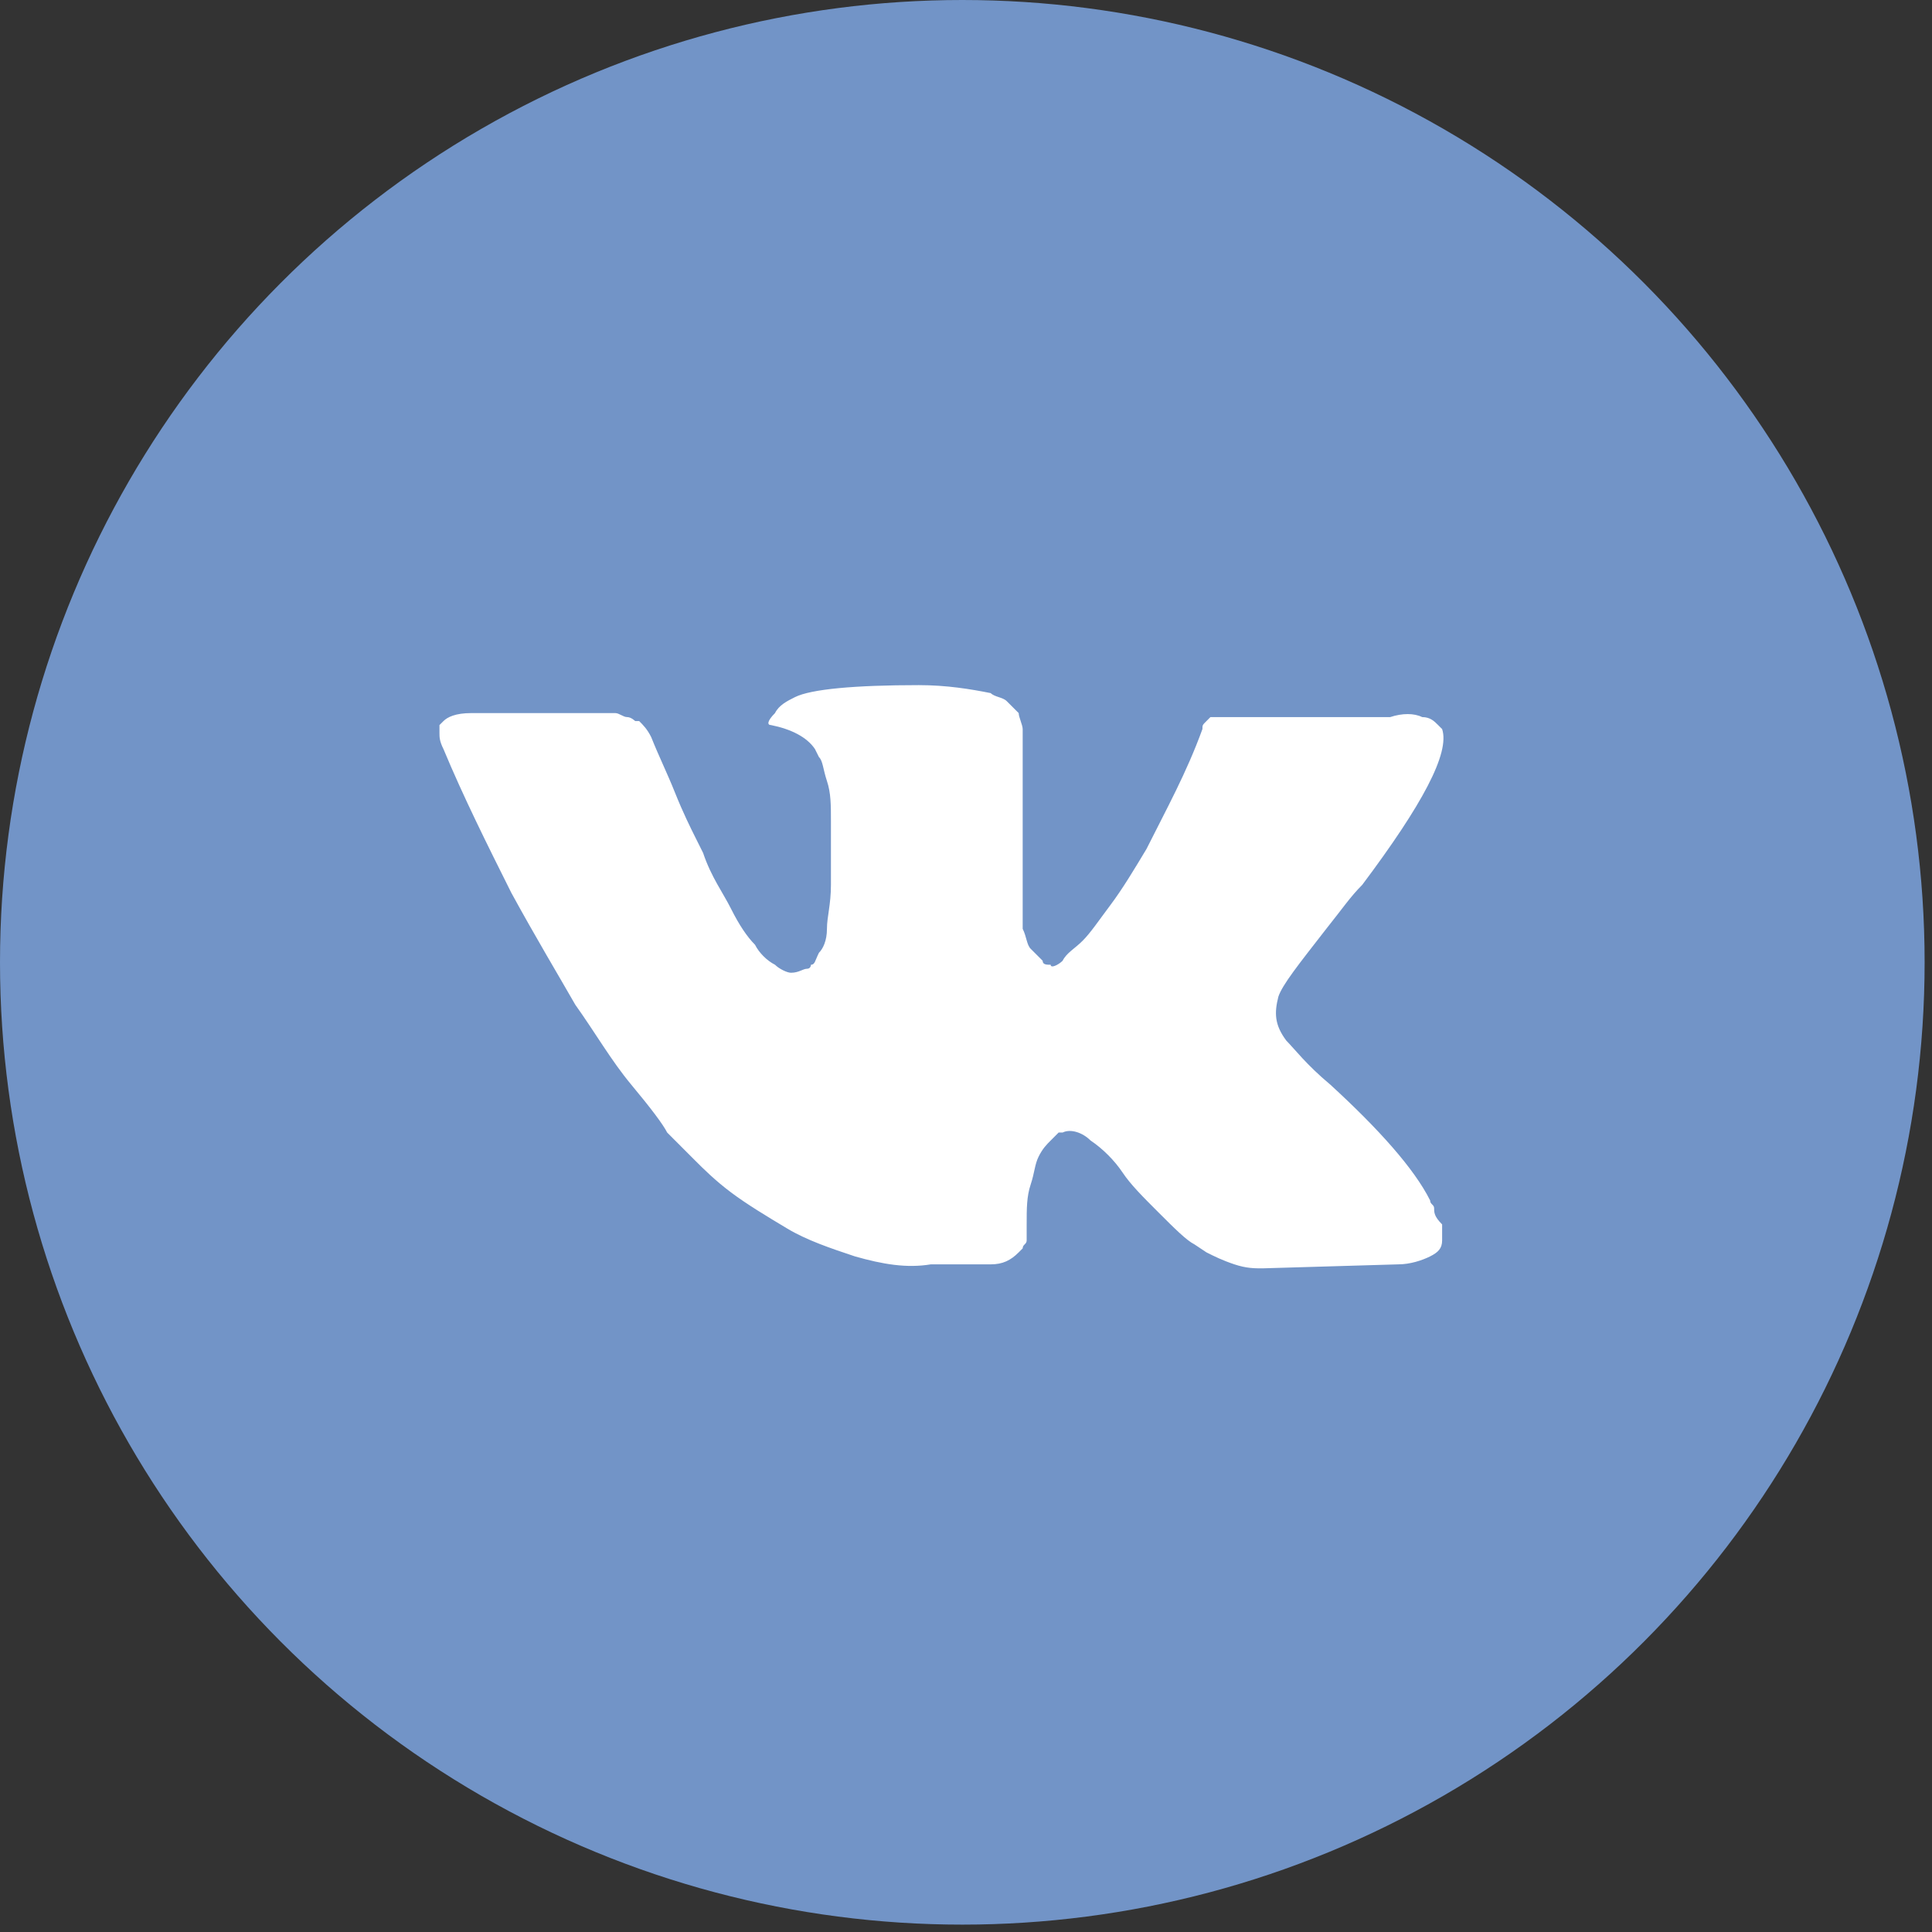<svg width="77" height="77" viewBox="0 0 77 77" fill="none" xmlns="http://www.w3.org/2000/svg">
<rect x="0" y="0" width="77" height="77" fill="#333333" stroke="none"/>
<circle cx="38.353" cy="38.353" r="38.353" fill="#7294C7"/>
<path d="M57.158 48.162C57.158 48.003 56.998 48.003 56.998 47.844C56.362 46.57 54.929 44.978 53.018 43.227C52.063 42.431 51.585 41.794 51.267 41.475C50.789 40.839 50.789 40.361 50.949 39.724C51.108 39.247 51.745 38.45 52.859 37.018C53.496 36.222 53.814 35.744 54.292 35.266C56.68 32.082 57.794 30.012 57.476 29.057L57.317 28.898C57.158 28.739 56.998 28.58 56.68 28.58C56.361 28.42 55.884 28.42 55.406 28.58H49.356C49.197 28.58 49.197 28.58 48.879 28.58C48.719 28.58 48.56 28.58 48.56 28.58H48.401H48.242L48.083 28.739C47.923 28.898 47.923 28.898 47.923 29.057C47.287 30.808 46.491 32.241 45.695 33.833C45.217 34.63 44.739 35.426 44.262 36.062C43.784 36.699 43.466 37.177 43.147 37.495C42.829 37.814 42.51 37.973 42.351 38.291C42.192 38.45 41.874 38.61 41.874 38.45C41.714 38.45 41.555 38.45 41.555 38.291C41.396 38.132 41.237 37.973 41.078 37.814C40.918 37.654 40.918 37.336 40.759 37.018C40.759 36.699 40.759 36.381 40.759 36.222C40.759 36.062 40.759 35.585 40.759 35.266C40.759 34.789 40.759 34.47 40.759 34.311C40.759 33.834 40.759 33.197 40.759 32.56C40.759 31.923 40.759 31.445 40.759 31.127C40.759 30.808 40.759 30.331 40.759 30.012C40.759 29.535 40.759 29.216 40.759 29.057C40.759 28.898 40.6 28.58 40.6 28.42C40.441 28.261 40.282 28.102 40.122 27.943C39.963 27.784 39.645 27.784 39.485 27.624C38.689 27.465 37.734 27.306 36.62 27.306C34.072 27.306 32.321 27.465 31.684 27.784C31.366 27.943 31.047 28.102 30.888 28.42C30.57 28.739 30.57 28.898 30.729 28.898C31.525 29.057 32.162 29.376 32.48 29.853L32.639 30.172C32.799 30.331 32.799 30.649 32.958 31.127C33.117 31.605 33.117 32.082 33.117 32.719C33.117 33.674 33.117 34.63 33.117 35.266C33.117 36.062 32.958 36.54 32.958 37.018C32.958 37.495 32.799 37.814 32.639 37.973C32.48 38.291 32.48 38.45 32.321 38.45C32.321 38.45 32.321 38.61 32.162 38.61C32.003 38.61 31.843 38.769 31.525 38.769C31.366 38.769 31.047 38.61 30.888 38.45C30.57 38.291 30.251 37.973 30.092 37.654C29.774 37.336 29.455 36.858 29.137 36.222C28.819 35.585 28.341 34.948 28.022 33.993L27.704 33.356C27.545 33.037 27.226 32.401 26.908 31.605C26.59 30.808 26.271 30.172 25.953 29.376C25.794 29.057 25.634 28.898 25.475 28.739H25.316C25.316 28.739 25.157 28.58 24.997 28.58C24.838 28.58 24.679 28.42 24.52 28.42H18.788C18.151 28.42 17.833 28.58 17.674 28.739L17.515 28.898C17.515 28.898 17.515 29.057 17.515 29.216C17.515 29.376 17.515 29.535 17.674 29.853C18.47 31.764 19.425 33.674 20.38 35.585C21.336 37.336 22.291 38.928 22.928 40.043C23.724 41.157 24.361 42.272 25.157 43.227C25.953 44.182 26.43 44.819 26.59 45.137C26.908 45.456 27.067 45.615 27.226 45.774L27.704 46.252C28.022 46.57 28.5 47.048 29.137 47.525C29.774 48.003 30.57 48.481 31.366 48.958C32.162 49.436 33.117 49.754 34.072 50.073C35.187 50.391 36.142 50.55 37.097 50.391H39.485C39.963 50.391 40.282 50.232 40.6 49.913L40.759 49.754C40.759 49.595 40.918 49.595 40.918 49.436C40.918 49.277 40.918 49.117 40.918 48.799C40.918 48.162 40.918 47.685 41.078 47.207C41.237 46.729 41.237 46.411 41.396 46.093C41.555 45.774 41.714 45.615 41.874 45.456C42.033 45.297 42.192 45.137 42.192 45.137H42.351C42.67 44.978 43.147 45.137 43.466 45.456C43.943 45.774 44.421 46.252 44.739 46.729C45.058 47.207 45.535 47.685 46.172 48.321C46.809 48.958 47.287 49.436 47.605 49.595L48.083 49.913C48.401 50.073 48.72 50.232 49.197 50.391C49.675 50.55 49.993 50.55 50.312 50.55L55.725 50.391C56.202 50.391 56.68 50.232 56.998 50.073C57.317 49.913 57.476 49.754 57.476 49.436C57.476 49.277 57.476 48.958 57.476 48.799C57.158 48.481 57.158 48.321 57.158 48.162Z" fill="white"/>
</svg>
